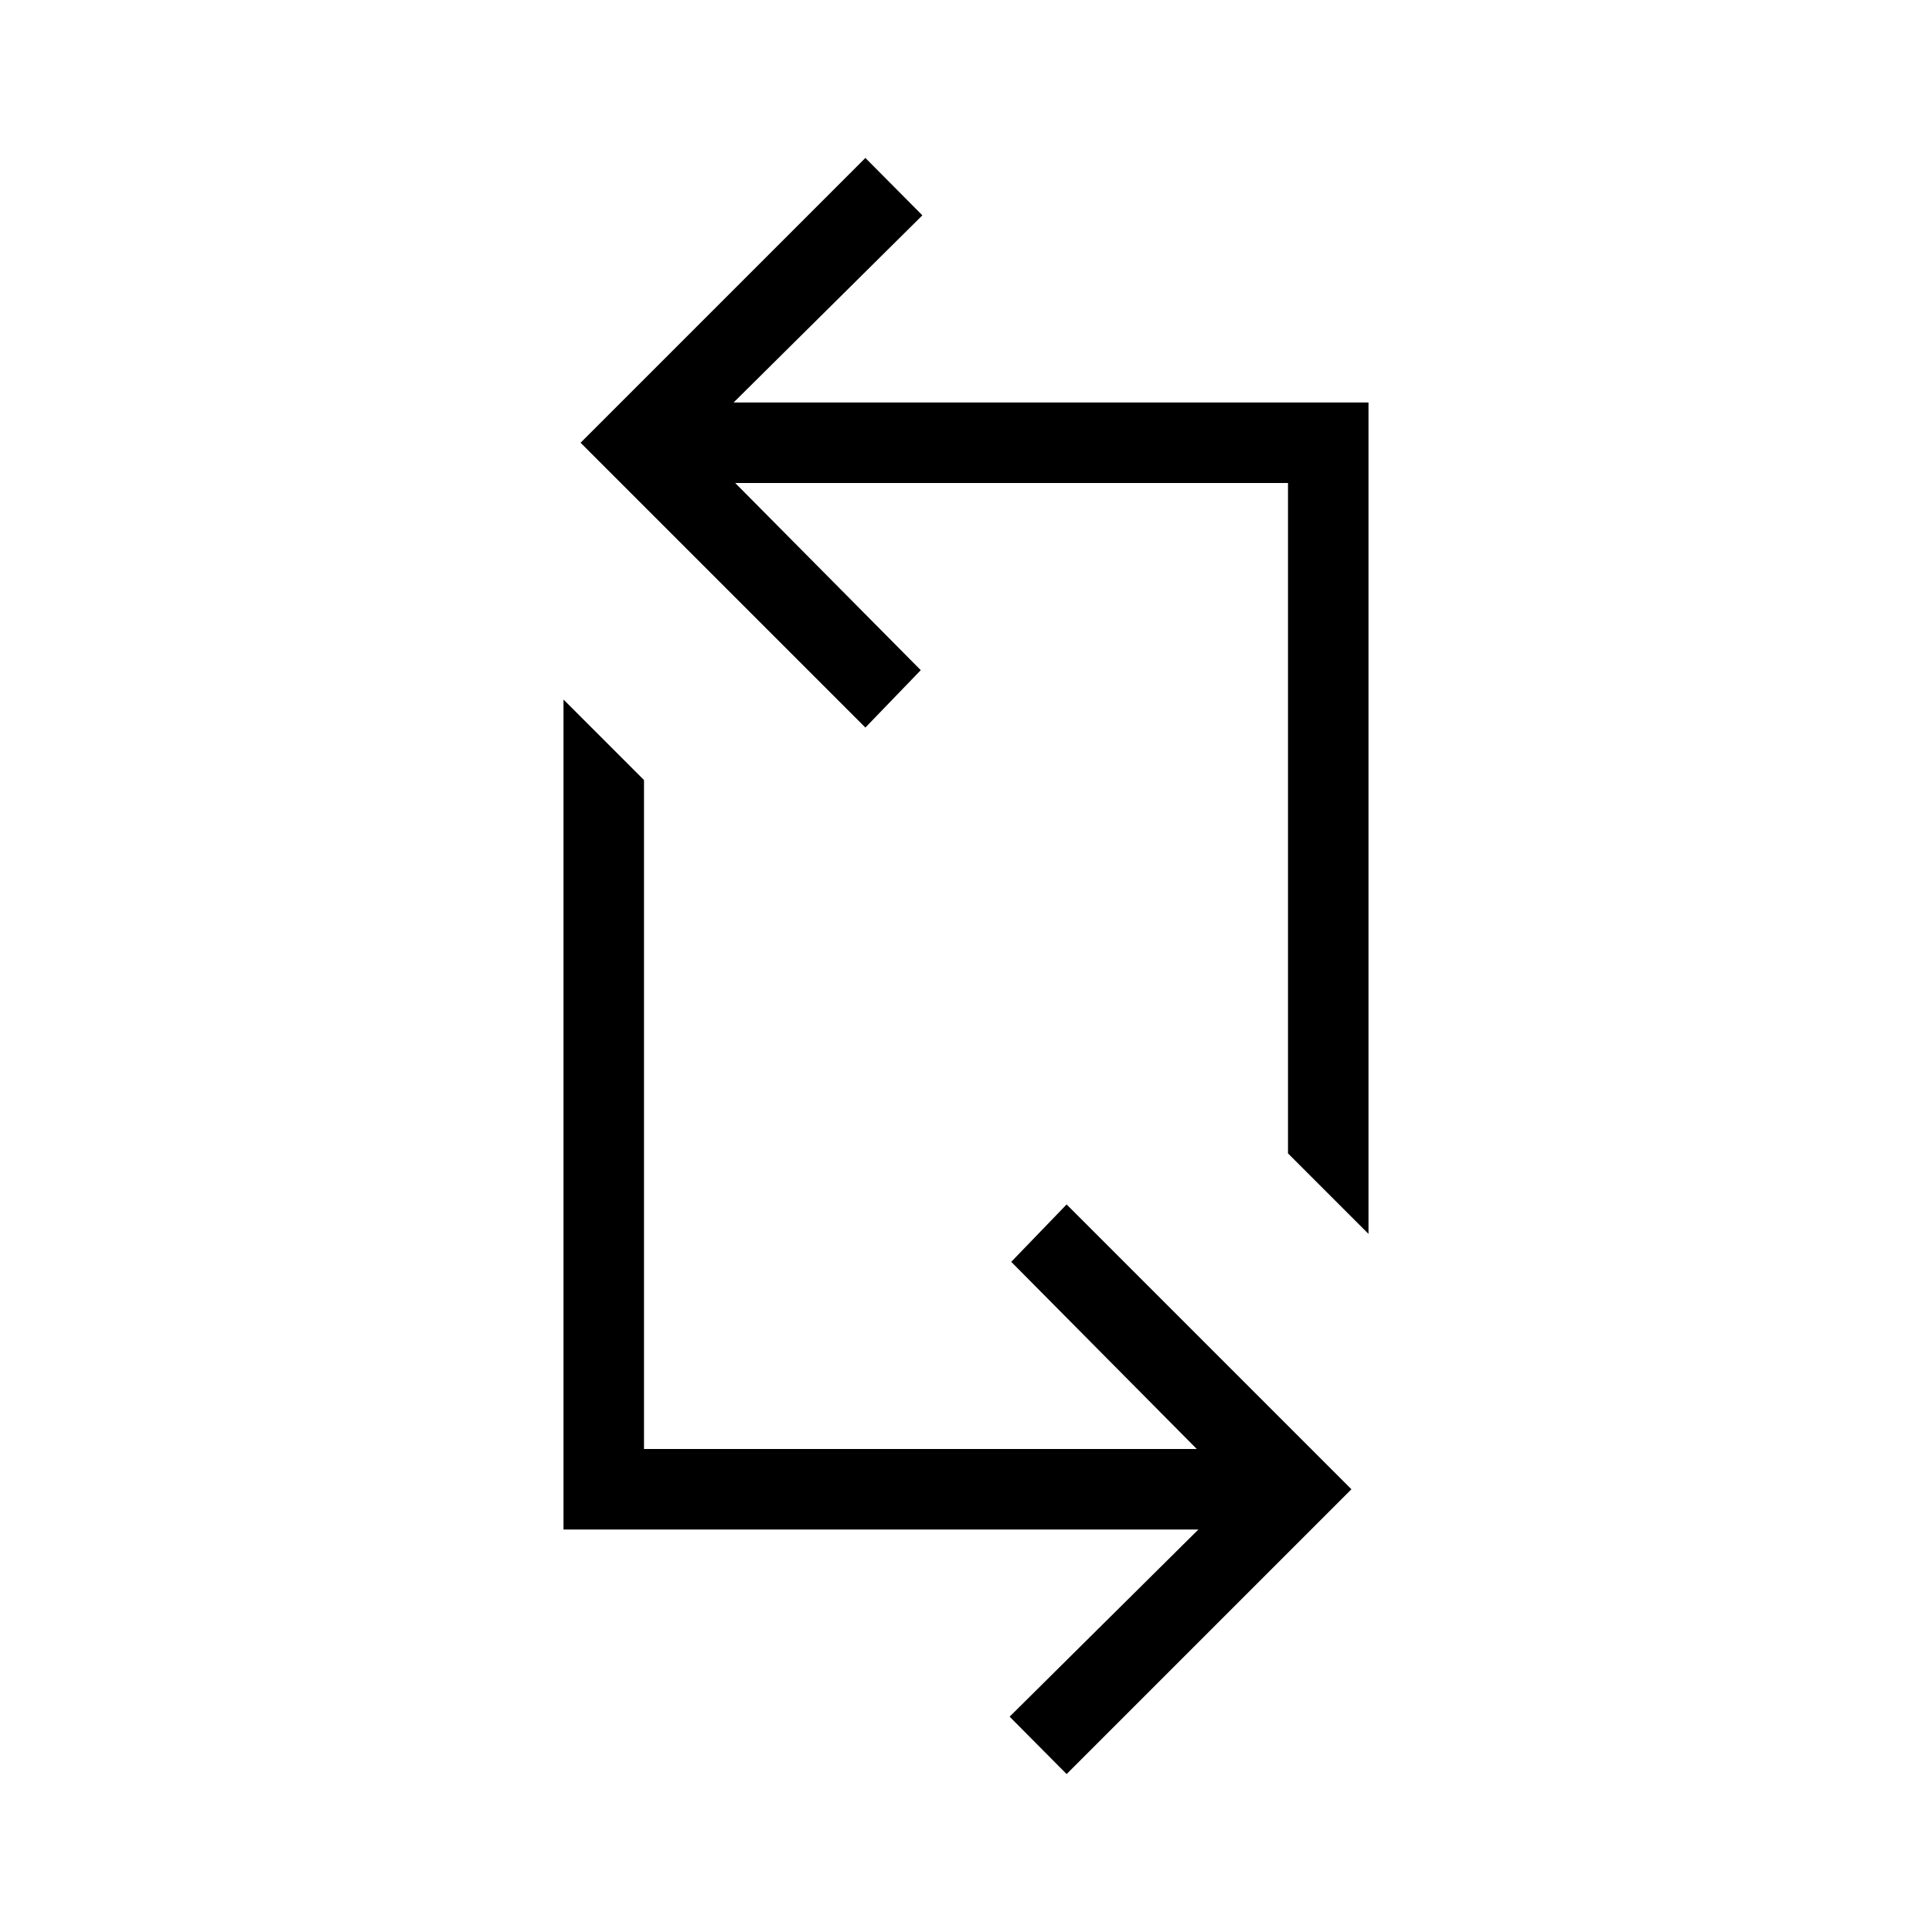 <svg xmlns="http://www.w3.org/2000/svg" width="1em" height="1em" viewBox="0 0 24 24"><path fill="currentColor" d="m13.25 22.038l-.708-.713L14.887 19H7V8.69l1 1V18h6.867l-2.305-2.325l.688-.713l3.538 3.538zm3.75-6.71l-1-1V6H9.133l2.305 2.325l-.688.713L7.212 5.5l3.538-3.538l.708.713L9.113 5H17z"/></svg>